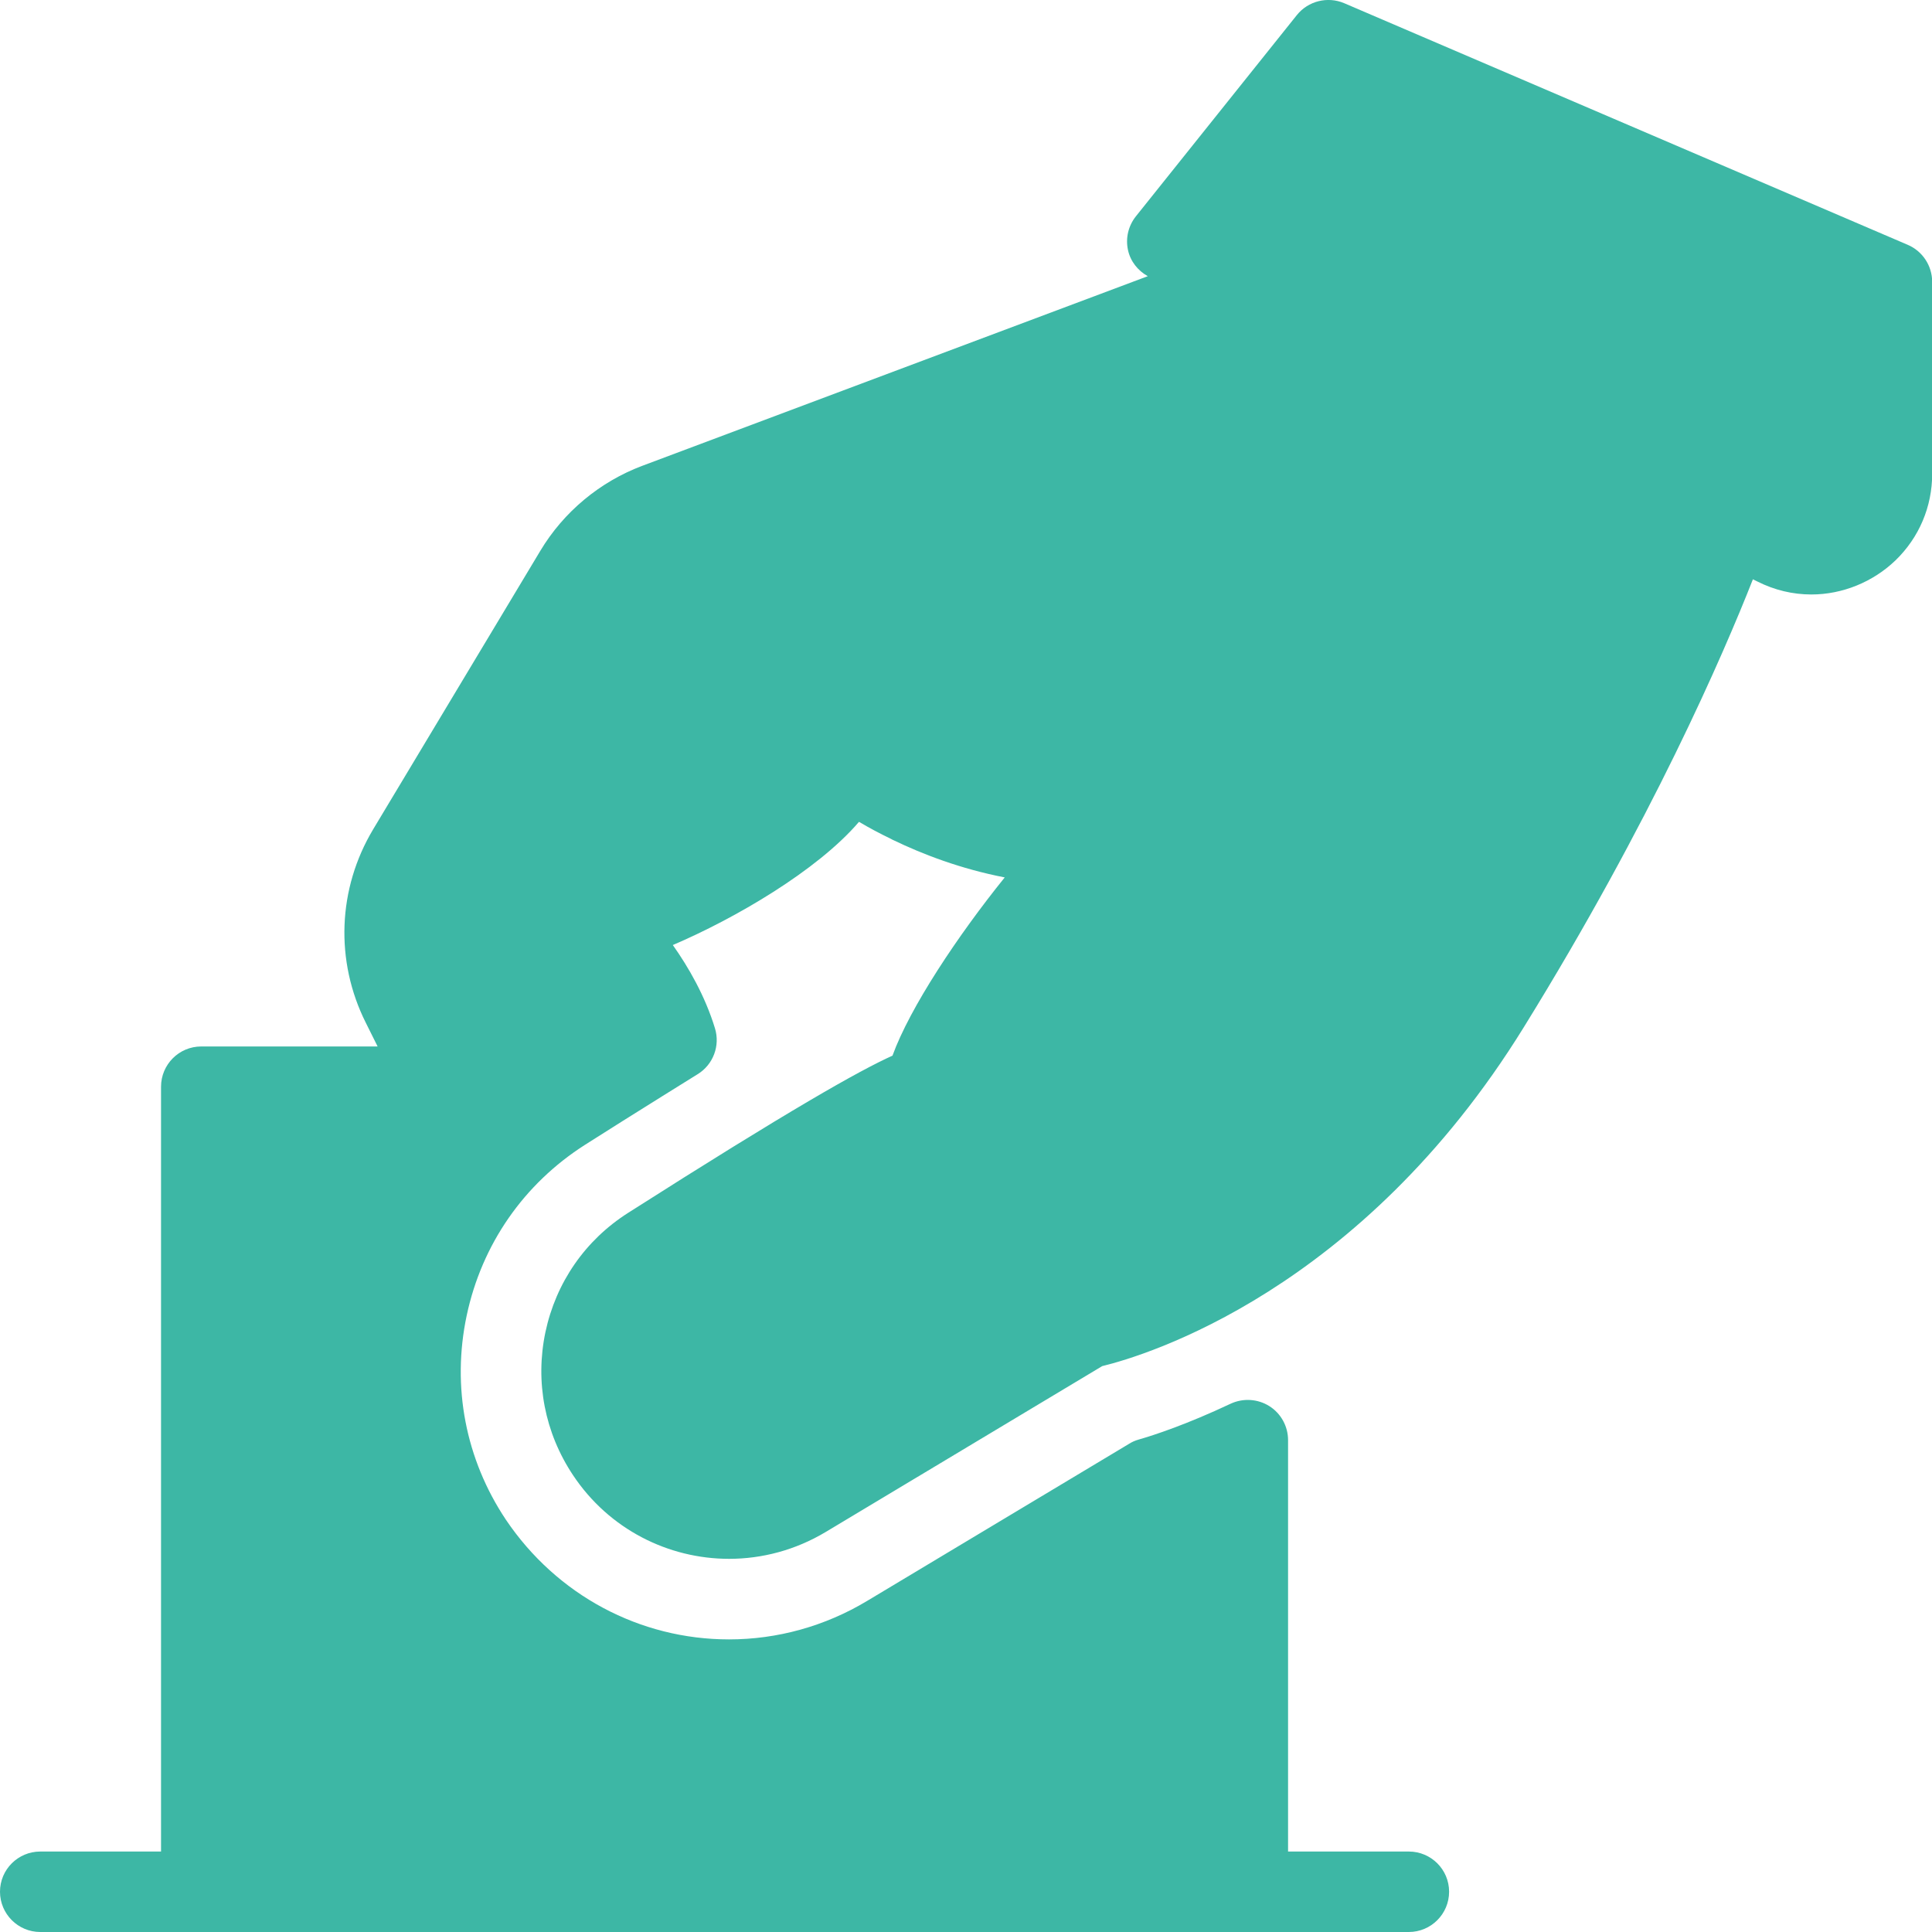 <svg width="20" height="20" viewBox="0 0 20 20" fill="none" xmlns="http://www.w3.org/2000/svg">
<path d="M19.748 2.534L13.915 0.033C13.743 -0.04 13.542 0.01 13.425 0.156L11.759 2.239C11.68 2.338 11.65 2.466 11.677 2.589C11.702 2.705 11.779 2.802 11.882 2.859L6.649 4.822C6.21 4.987 5.835 5.299 5.594 5.701L3.863 8.585C3.495 9.199 3.466 9.948 3.787 10.588L3.909 10.833H2.083C1.853 10.833 1.667 11.02 1.667 11.25V19.167H0.417C0.187 19.167 0 19.353 0 19.583C0 19.813 0.187 20 0.417 20H14.584C14.814 20 15.001 19.813 15.001 19.583C15.001 19.353 14.814 19.167 14.584 19.167H13.334V14.908C13.334 14.766 13.261 14.632 13.14 14.556C13.021 14.481 12.869 14.471 12.74 14.531C12.284 14.746 11.946 14.857 11.785 14.903C11.75 14.913 11.718 14.927 11.687 14.947L8.974 16.574C8.541 16.834 8.048 16.971 7.547 16.971C6.625 16.971 5.765 16.515 5.237 15.732C4.819 15.106 4.675 14.355 4.831 13.619C4.987 12.883 5.421 12.256 6.056 11.851L6.45 11.602C6.734 11.424 6.991 11.263 7.222 11.12C7.383 11.021 7.457 10.825 7.401 10.644C7.299 10.31 7.128 10.013 6.965 9.783C7.604 9.51 8.459 9.014 8.892 8.508C8.895 8.509 8.897 8.51 8.9 8.512C8.993 8.567 9.1 8.625 9.223 8.684C9.23 8.687 9.235 8.69 9.241 8.694C9.242 8.694 9.243 8.694 9.244 8.695C9.553 8.844 9.943 8.994 10.401 9.083C9.915 9.685 9.419 10.431 9.239 10.928C8.895 11.083 8.176 11.489 6.503 12.555C6.059 12.837 5.755 13.276 5.646 13.791C5.538 14.306 5.639 14.831 5.932 15.271C6.305 15.832 6.92 16.137 7.547 16.137C7.888 16.137 8.233 16.047 8.546 15.86L11.41 14.142C11.858 14.033 14.086 13.366 15.773 10.636C17.096 8.497 17.84 6.774 18.146 5.997L18.193 6.02C18.37 6.109 18.558 6.154 18.752 6.154C19.072 6.154 19.389 6.025 19.622 5.801C19.867 5.564 20.002 5.245 20.002 4.903V2.918C20.001 2.749 19.901 2.599 19.748 2.534Z" fill="#3DB7A5"/>
</svg>
